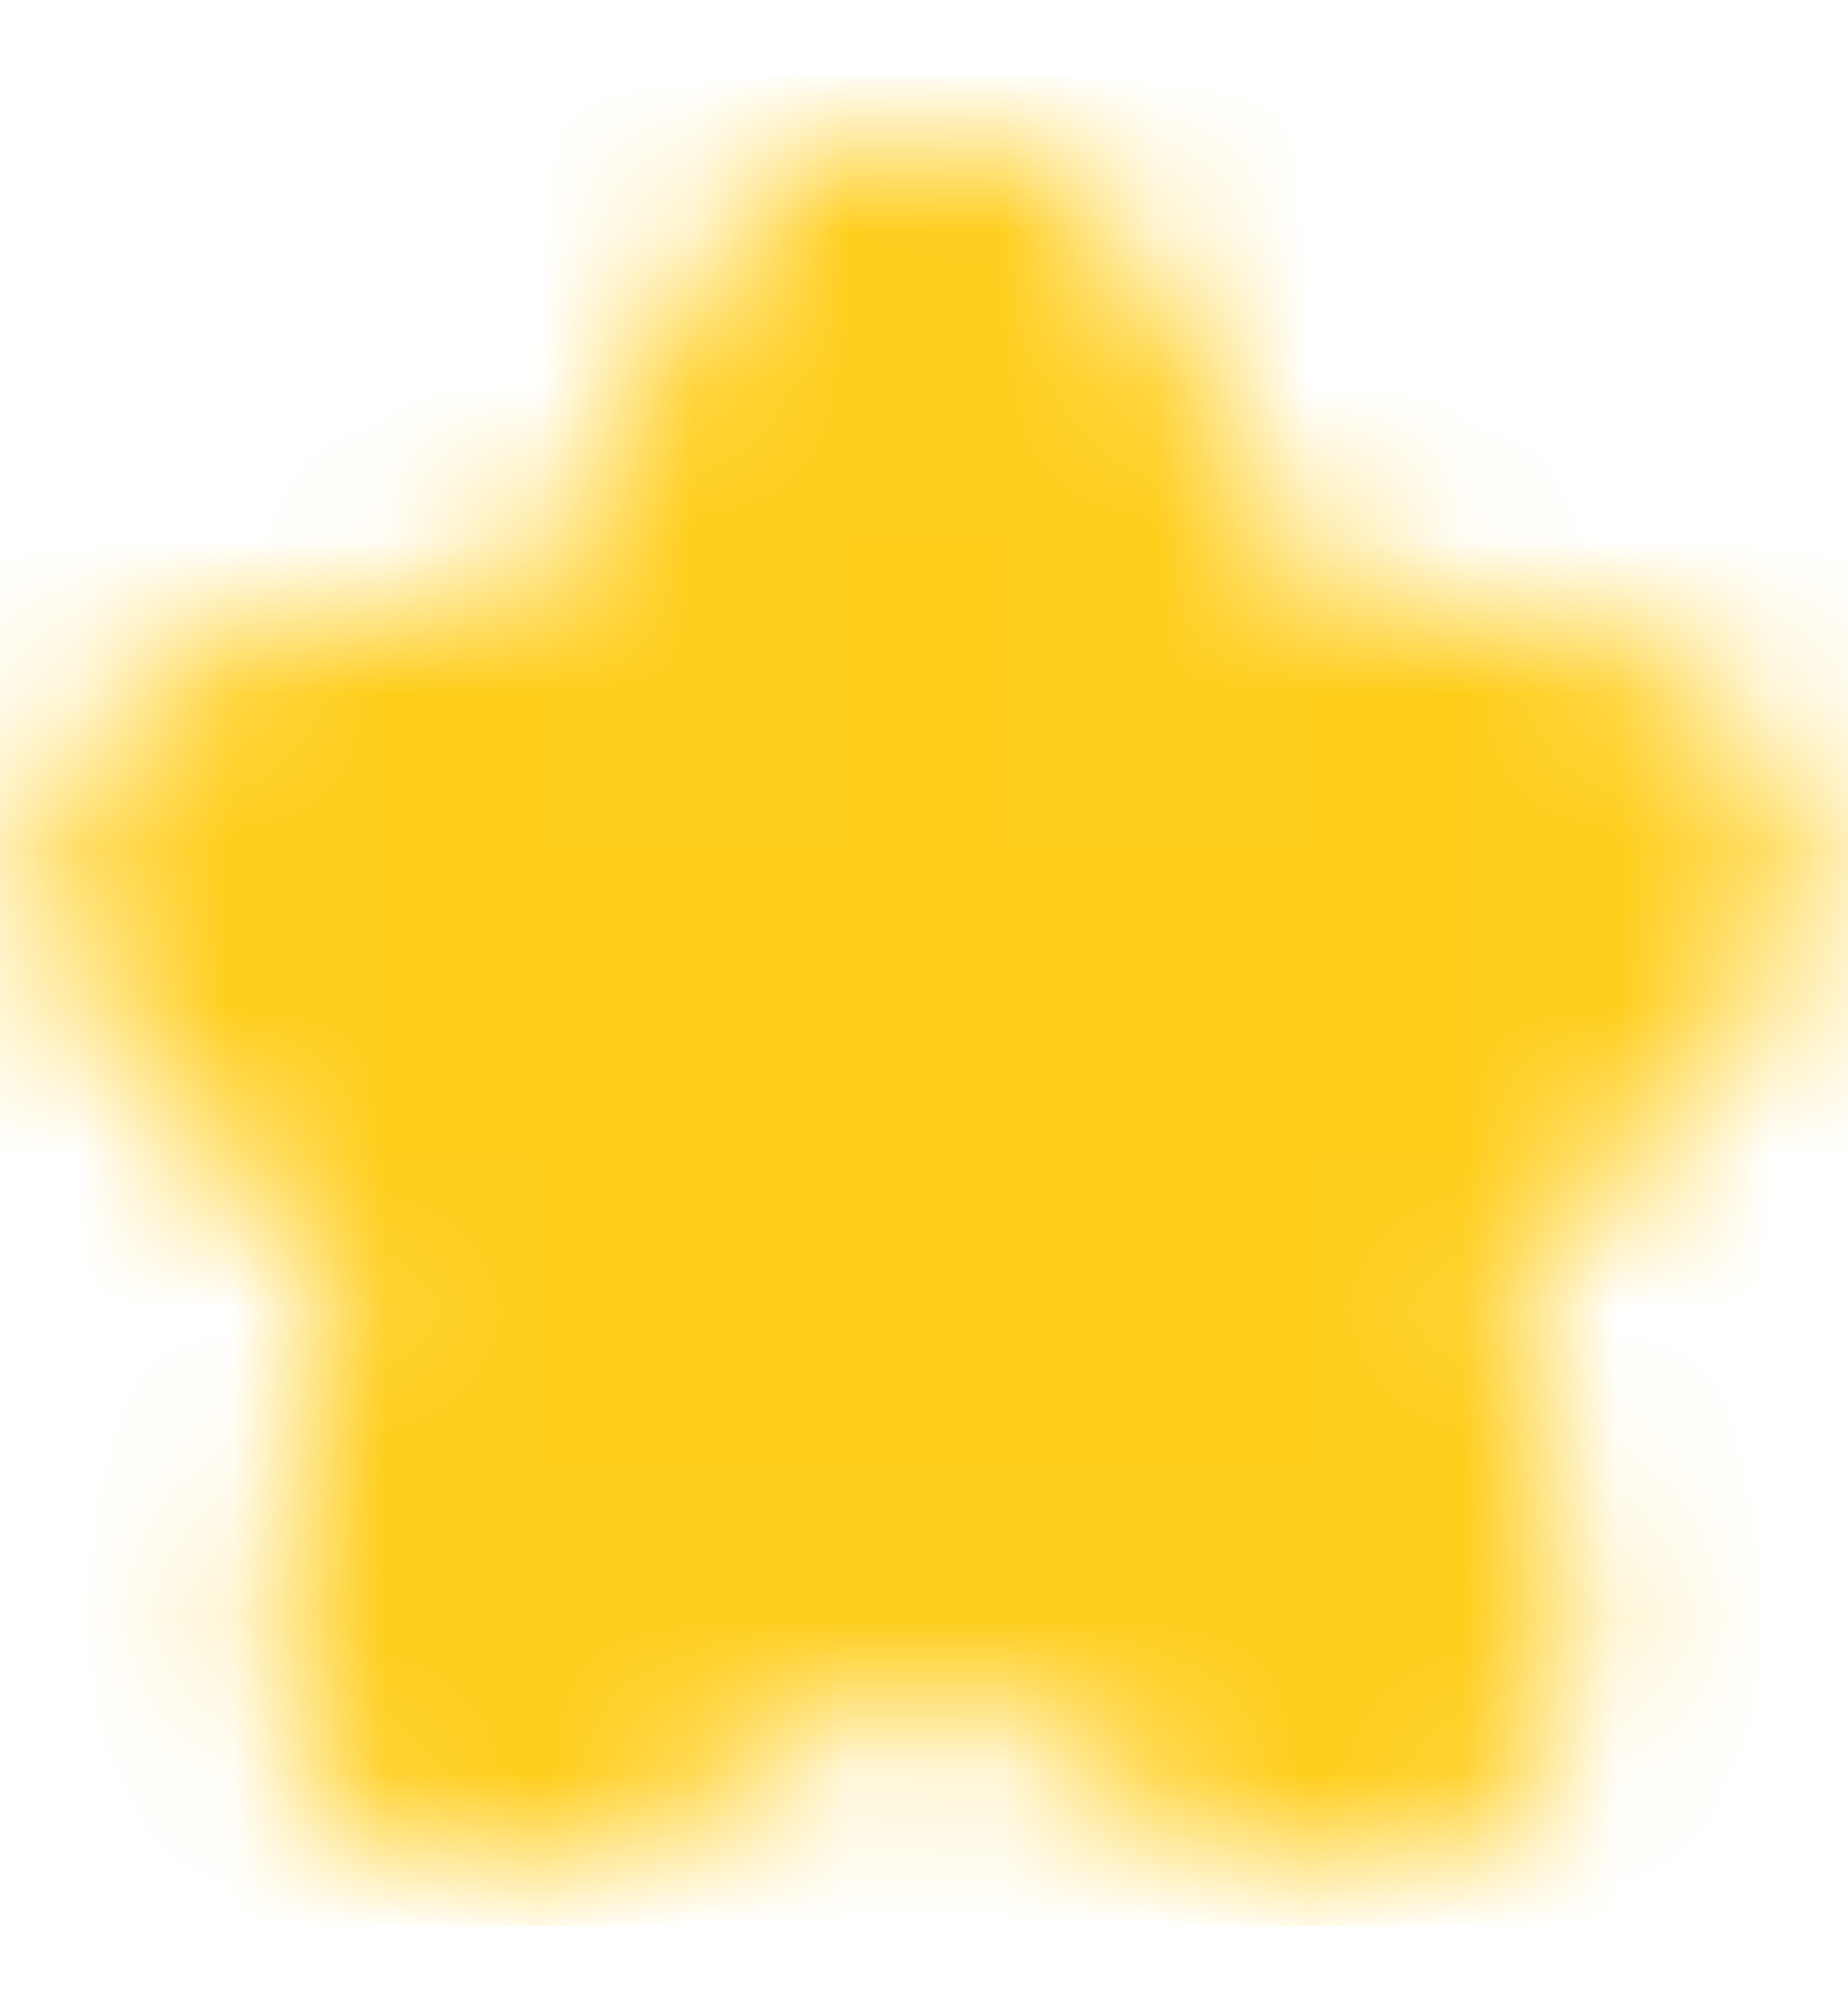 <svg width="12" height="13" viewBox="0 0 12 13" fill="none" xmlns="http://www.w3.org/2000/svg">
<mask id="mask0_702_4191" style="mask-type:alpha" maskUnits="userSpaceOnUse" x="0" y="0" width="12" height="13">
<path d="M6.864 2.255L7.744 4.015C7.864 4.26 8.184 4.495 8.454 4.54L10.05 4.805C11.069 4.975 11.309 5.715 10.575 6.445L9.334 7.685C9.124 7.895 9.009 8.3 9.074 8.59L9.429 10.125C9.709 11.34 9.064 11.81 7.989 11.175L6.494 10.29C6.224 10.13 5.779 10.13 5.504 10.29L4.009 11.175C2.939 11.81 2.289 11.335 2.569 10.125L2.924 8.59C2.989 8.3 2.874 7.895 2.664 7.685L1.424 6.445C0.694 5.715 0.929 4.975 1.949 4.805L3.544 4.54C3.809 4.495 4.129 4.26 4.249 4.015L5.129 2.255C5.609 1.3 6.389 1.3 6.864 2.255Z" fill="white" stroke="#292D32" stroke-width="1.5" stroke-linecap="round" stroke-linejoin="round"/>
</mask>
<g mask="url(#mask0_702_4191)">
<rect y="0.5" width="12" height="12" fill="#FFCD1A"/>
</g>
</svg>
